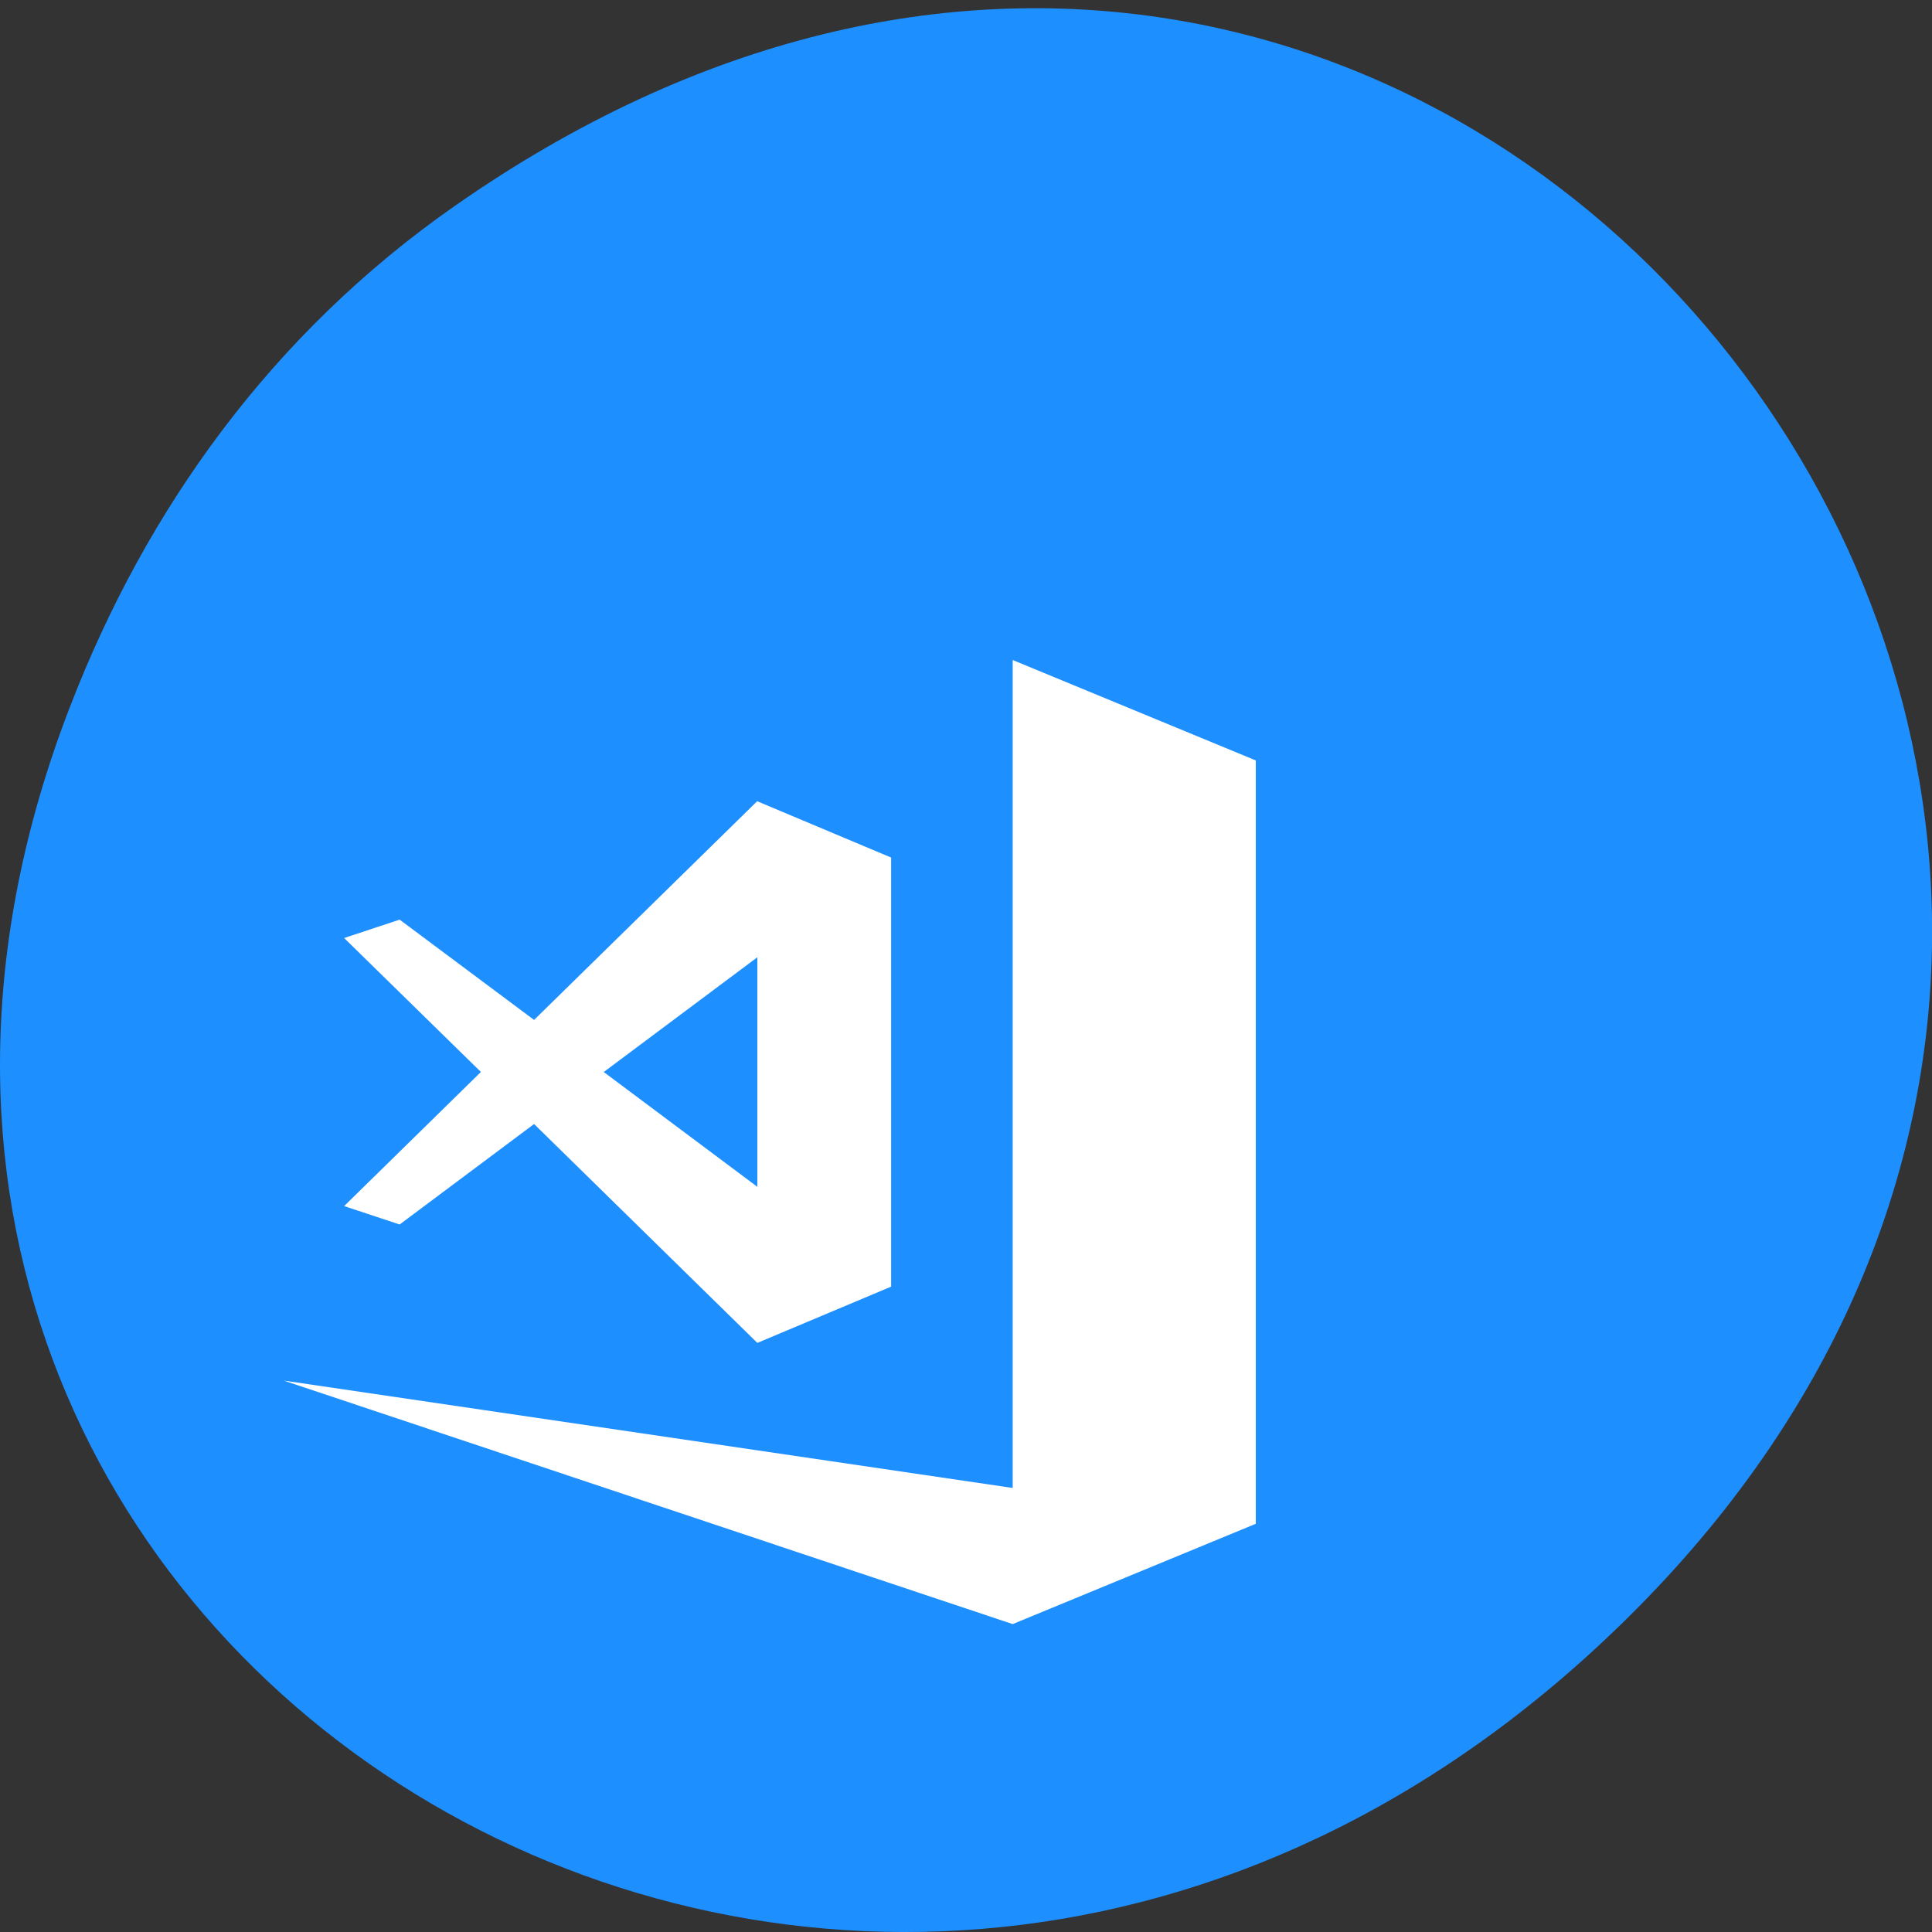 <svg xmlns="http://www.w3.org/2000/svg" viewBox="0 0 48 48"><rect x="0" y="0" width="48" height="48" fill="#333333" stroke="none"/><path d="m 11.281 5.129 c 24.551 -17.188 49.43 14.555 29.422 34.801 c -18.848 19.07 -48.13 1.391 -38.973 -22.348 c 1.906 -4.953 5.04 -9.297 9.551 -12.453" fill="#1e8fff"/><g fill="#fff"><path d="m 25.16 16.398 v 20.57 l -18.11 -2.668 l 18.11 6.05 l 6.04 -2.492 v -18.965"/><path d="m 18.816 19.902 l -5.547 5.438 l -3.34 -2.492 l -1.379 0.457 l 3.398 3.328 l -3.398 3.332 l 1.379 0.457 l 3.34 -2.496 l 5.547 5.438 l 3.324 -1.398 v -10.66 l -3.324 -1.398 m 0 3.875 v 5.703 l -3.816 -2.852"/></g></svg>